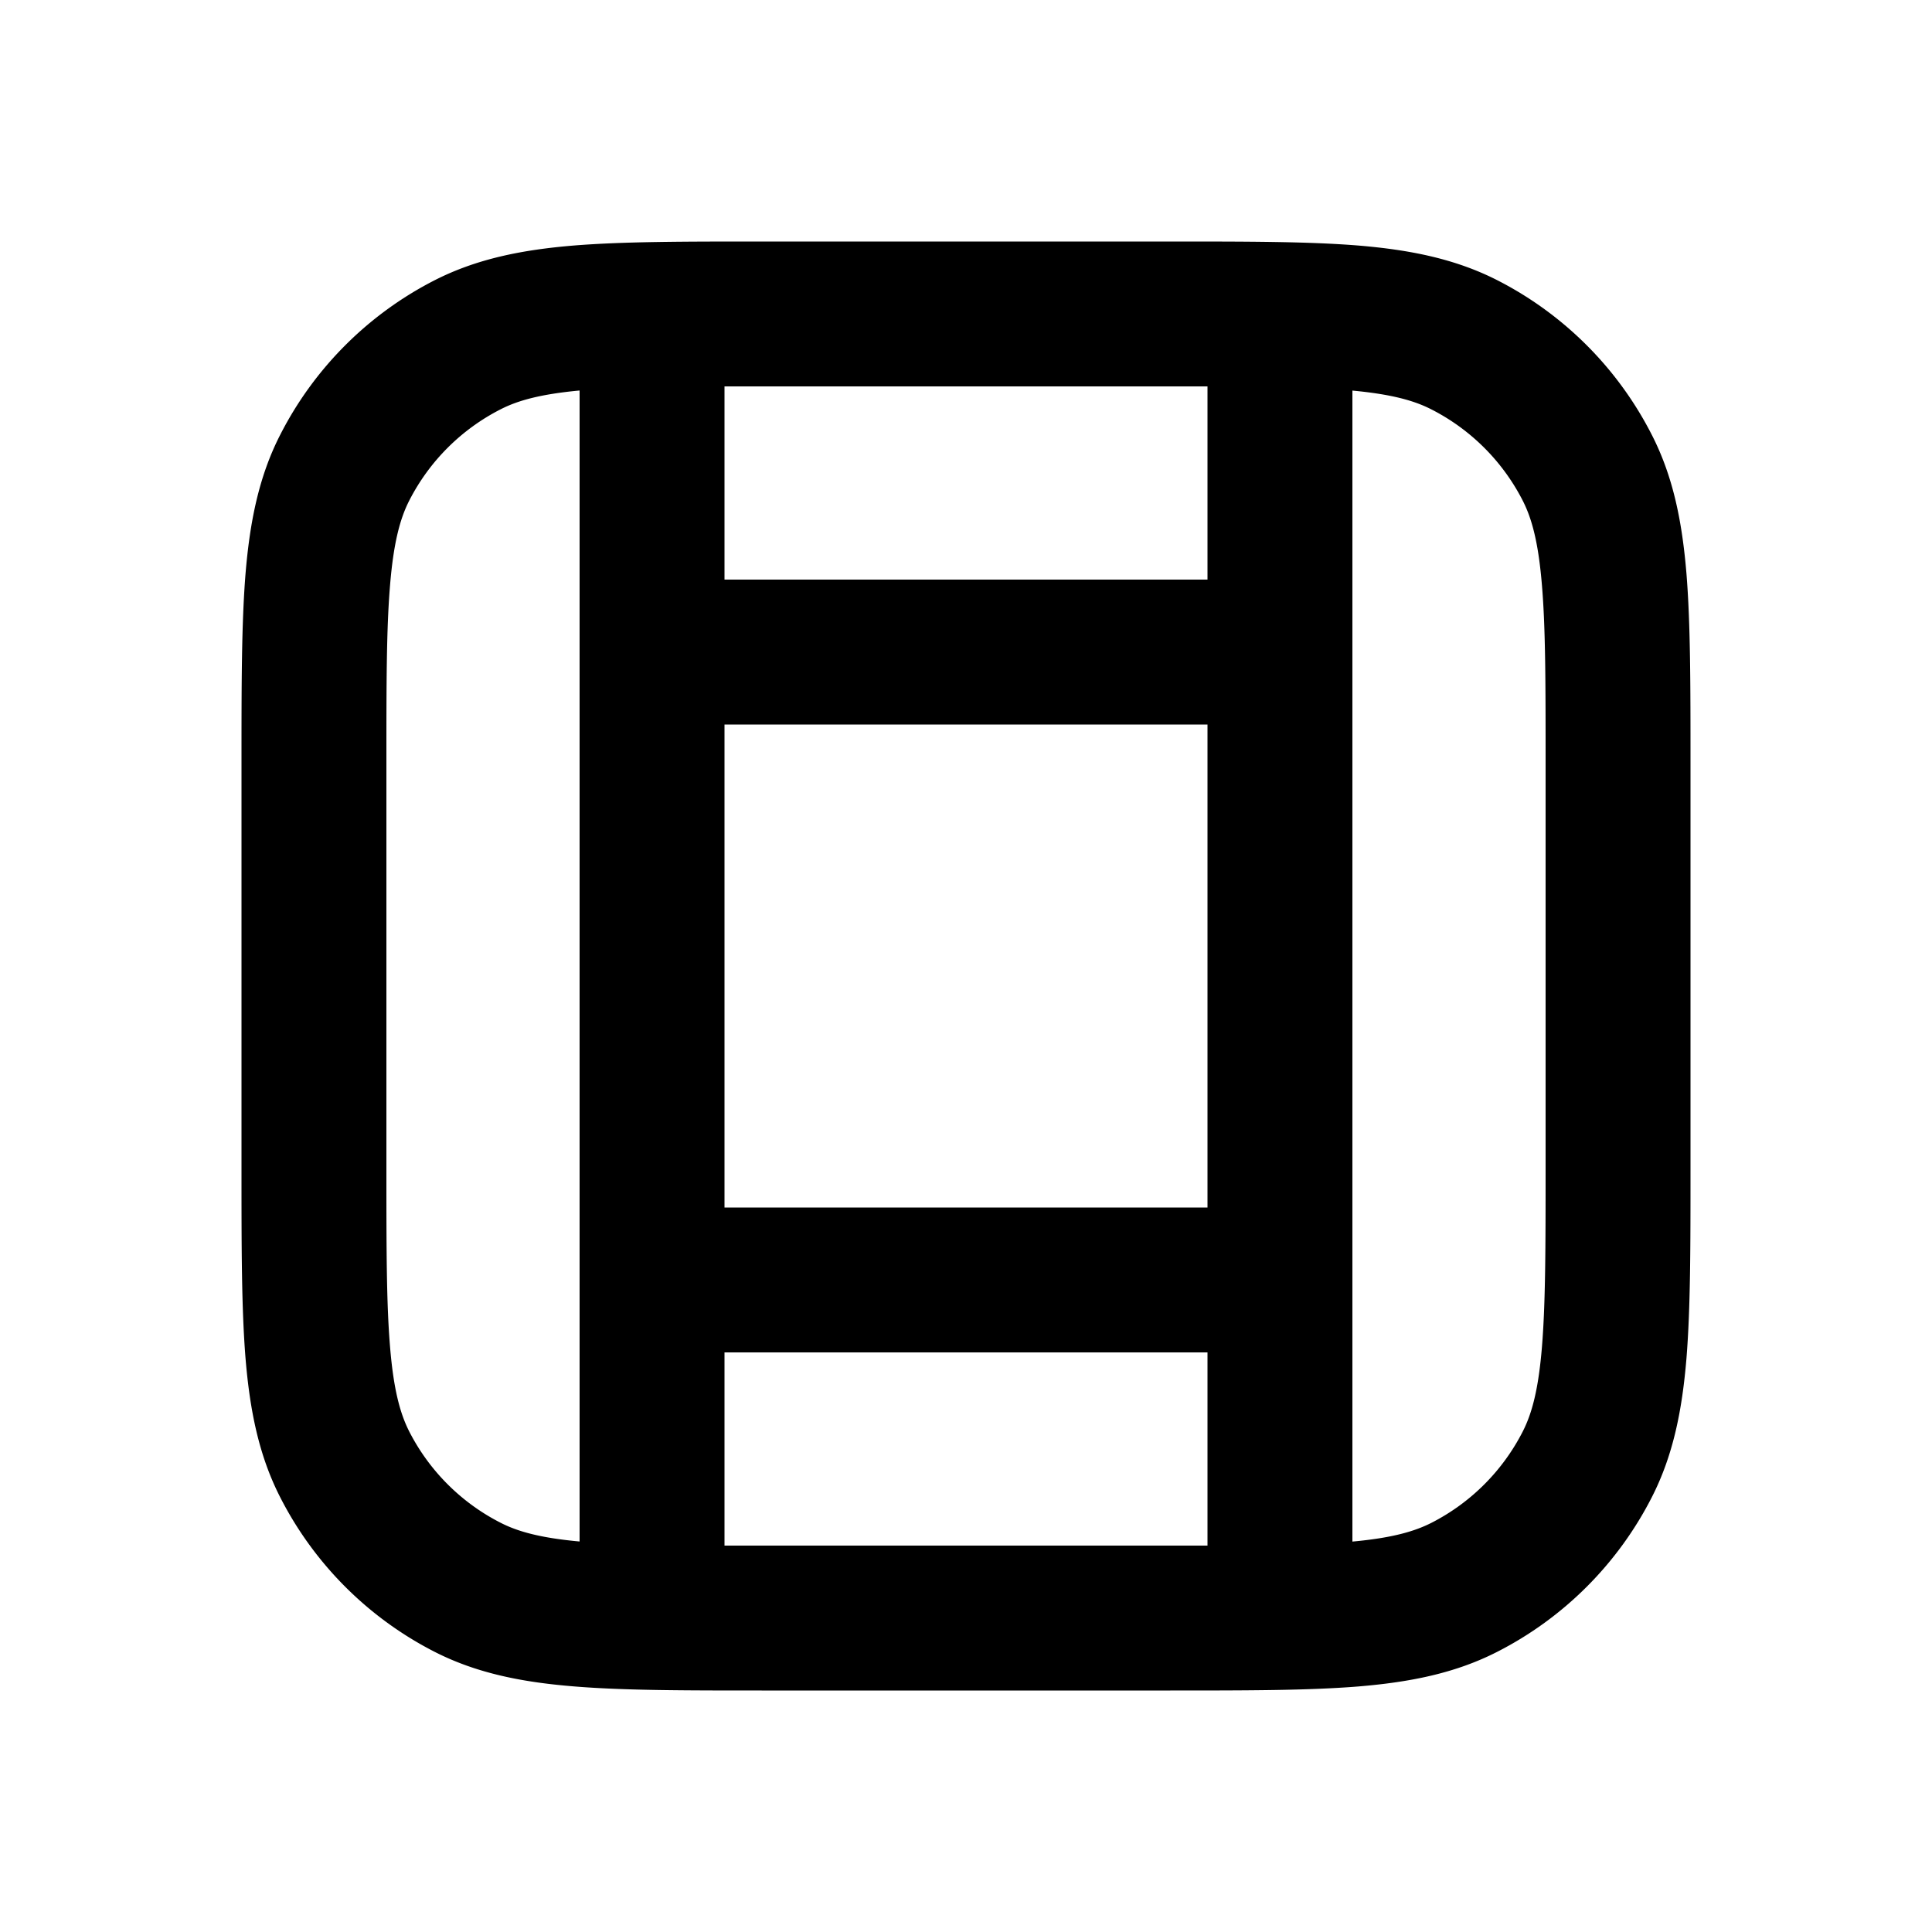 <svg xmlns="http://www.w3.org/2000/svg" width="24" height="24" fill="currentColor" viewBox="0 0 24 24"><path fill-rule="evenodd" d="M14.538 3H9.462c-.948 0-1.714 0-2.334.05-.64.053-1.203.164-1.726.43A4.4 4.4 0 0 0 3.48 5.403c-.267.522-.377 1.086-.43 1.725C3 7.748 3 8.514 3 9.462v5.077c0 .947 0 1.713.05 2.333.053.64.163 1.203.43 1.726a4.4 4.4 0 0 0 1.922 1.923c.523.266 1.087.376 1.726.428.62.051 1.386.051 2.334.051h5.076c.948 0 1.714 0 2.334-.05.64-.053 1.203-.163 1.726-.43a4.4 4.4 0 0 0 1.922-1.922c.267-.523.377-1.086.43-1.726.05-.62.05-1.386.05-2.333V9.462c0-.948 0-1.714-.05-2.334-.053-.64-.163-1.203-.43-1.725a4.4 4.4 0 0 0-1.922-1.923c-.523-.266-1.087-.377-1.726-.43C16.252 3 15.486 3 14.538 3ZM7.2 4.851c-.482.045-.765.123-.98.233A2.6 2.6 0 0 0 5.083 6.22c-.115.226-.195.527-.238 1.055C4.8 7.813 4.8 8.505 4.8 9.5v5c0 .995 0 1.687.045 2.226.043.528.123.828.238 1.055a2.6 2.6 0 0 0 1.137 1.136c.215.11.498.188.98.232V4.851ZM9 19.2h6v-2.4H9v2.4ZM9 15V9h6v6H9Zm0-7.8h6V4.8H9v2.4Zm7.8-2.349V19.15c.482-.044.765-.123.98-.232a2.6 2.6 0 0 0 1.137-1.137c.115-.226.195-.526.238-1.054.044-.539.045-1.23.045-2.226v-5c0-.995 0-1.687-.045-2.225-.043-.528-.123-.829-.238-1.055a2.6 2.6 0 0 0-1.137-1.136c-.215-.11-.498-.188-.98-.233Z" clip-rule="evenodd"/></svg>
